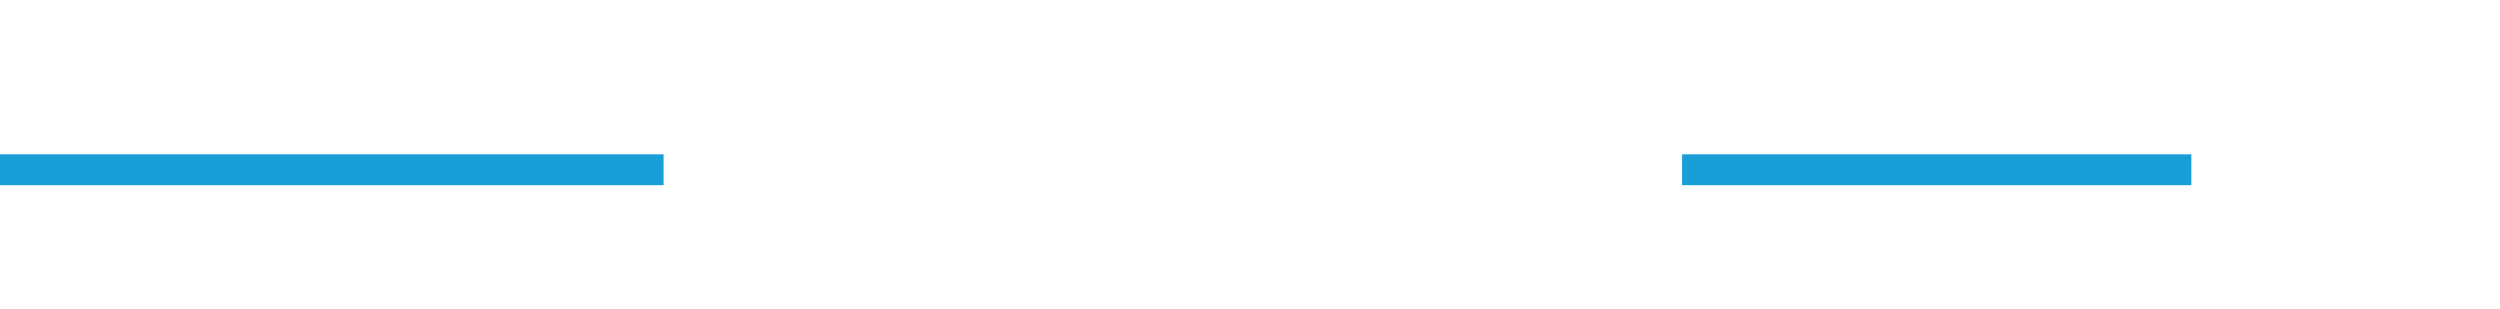 ﻿<?xml version="1.0" encoding="utf-8"?>
<svg version="1.1" xmlns:xlink="http://www.w3.org/1999/xlink" width="81px" height="10px" preserveAspectRatio="xMinYMid meet" viewBox="1279 652  81 8" xmlns="http://www.w3.org/2000/svg">
  <defs>
    <mask fill="white" id="clip54">
      <path d="M 1300.5 621  L 1333.5 621  L 1333.5 691  L 1300.5 691  Z M 1279 621  L 1364 621  L 1364 691  L 1279 691  Z " fill-rule="evenodd" />
    </mask>
  </defs>
  <path d="M 1300.5 656.5  L 1279 656.5  M 1333.5 656.5  L 1350 656.5  " stroke-width="1" stroke="#199ed8" fill="none" />
  <path d="M 1349 662.8  L 1355 656.5  L 1349 650.2  L 1349 662.8  Z " fill-rule="nonzero" fill="#199ed8" stroke="none" mask="url(#clip54)" />
</svg>